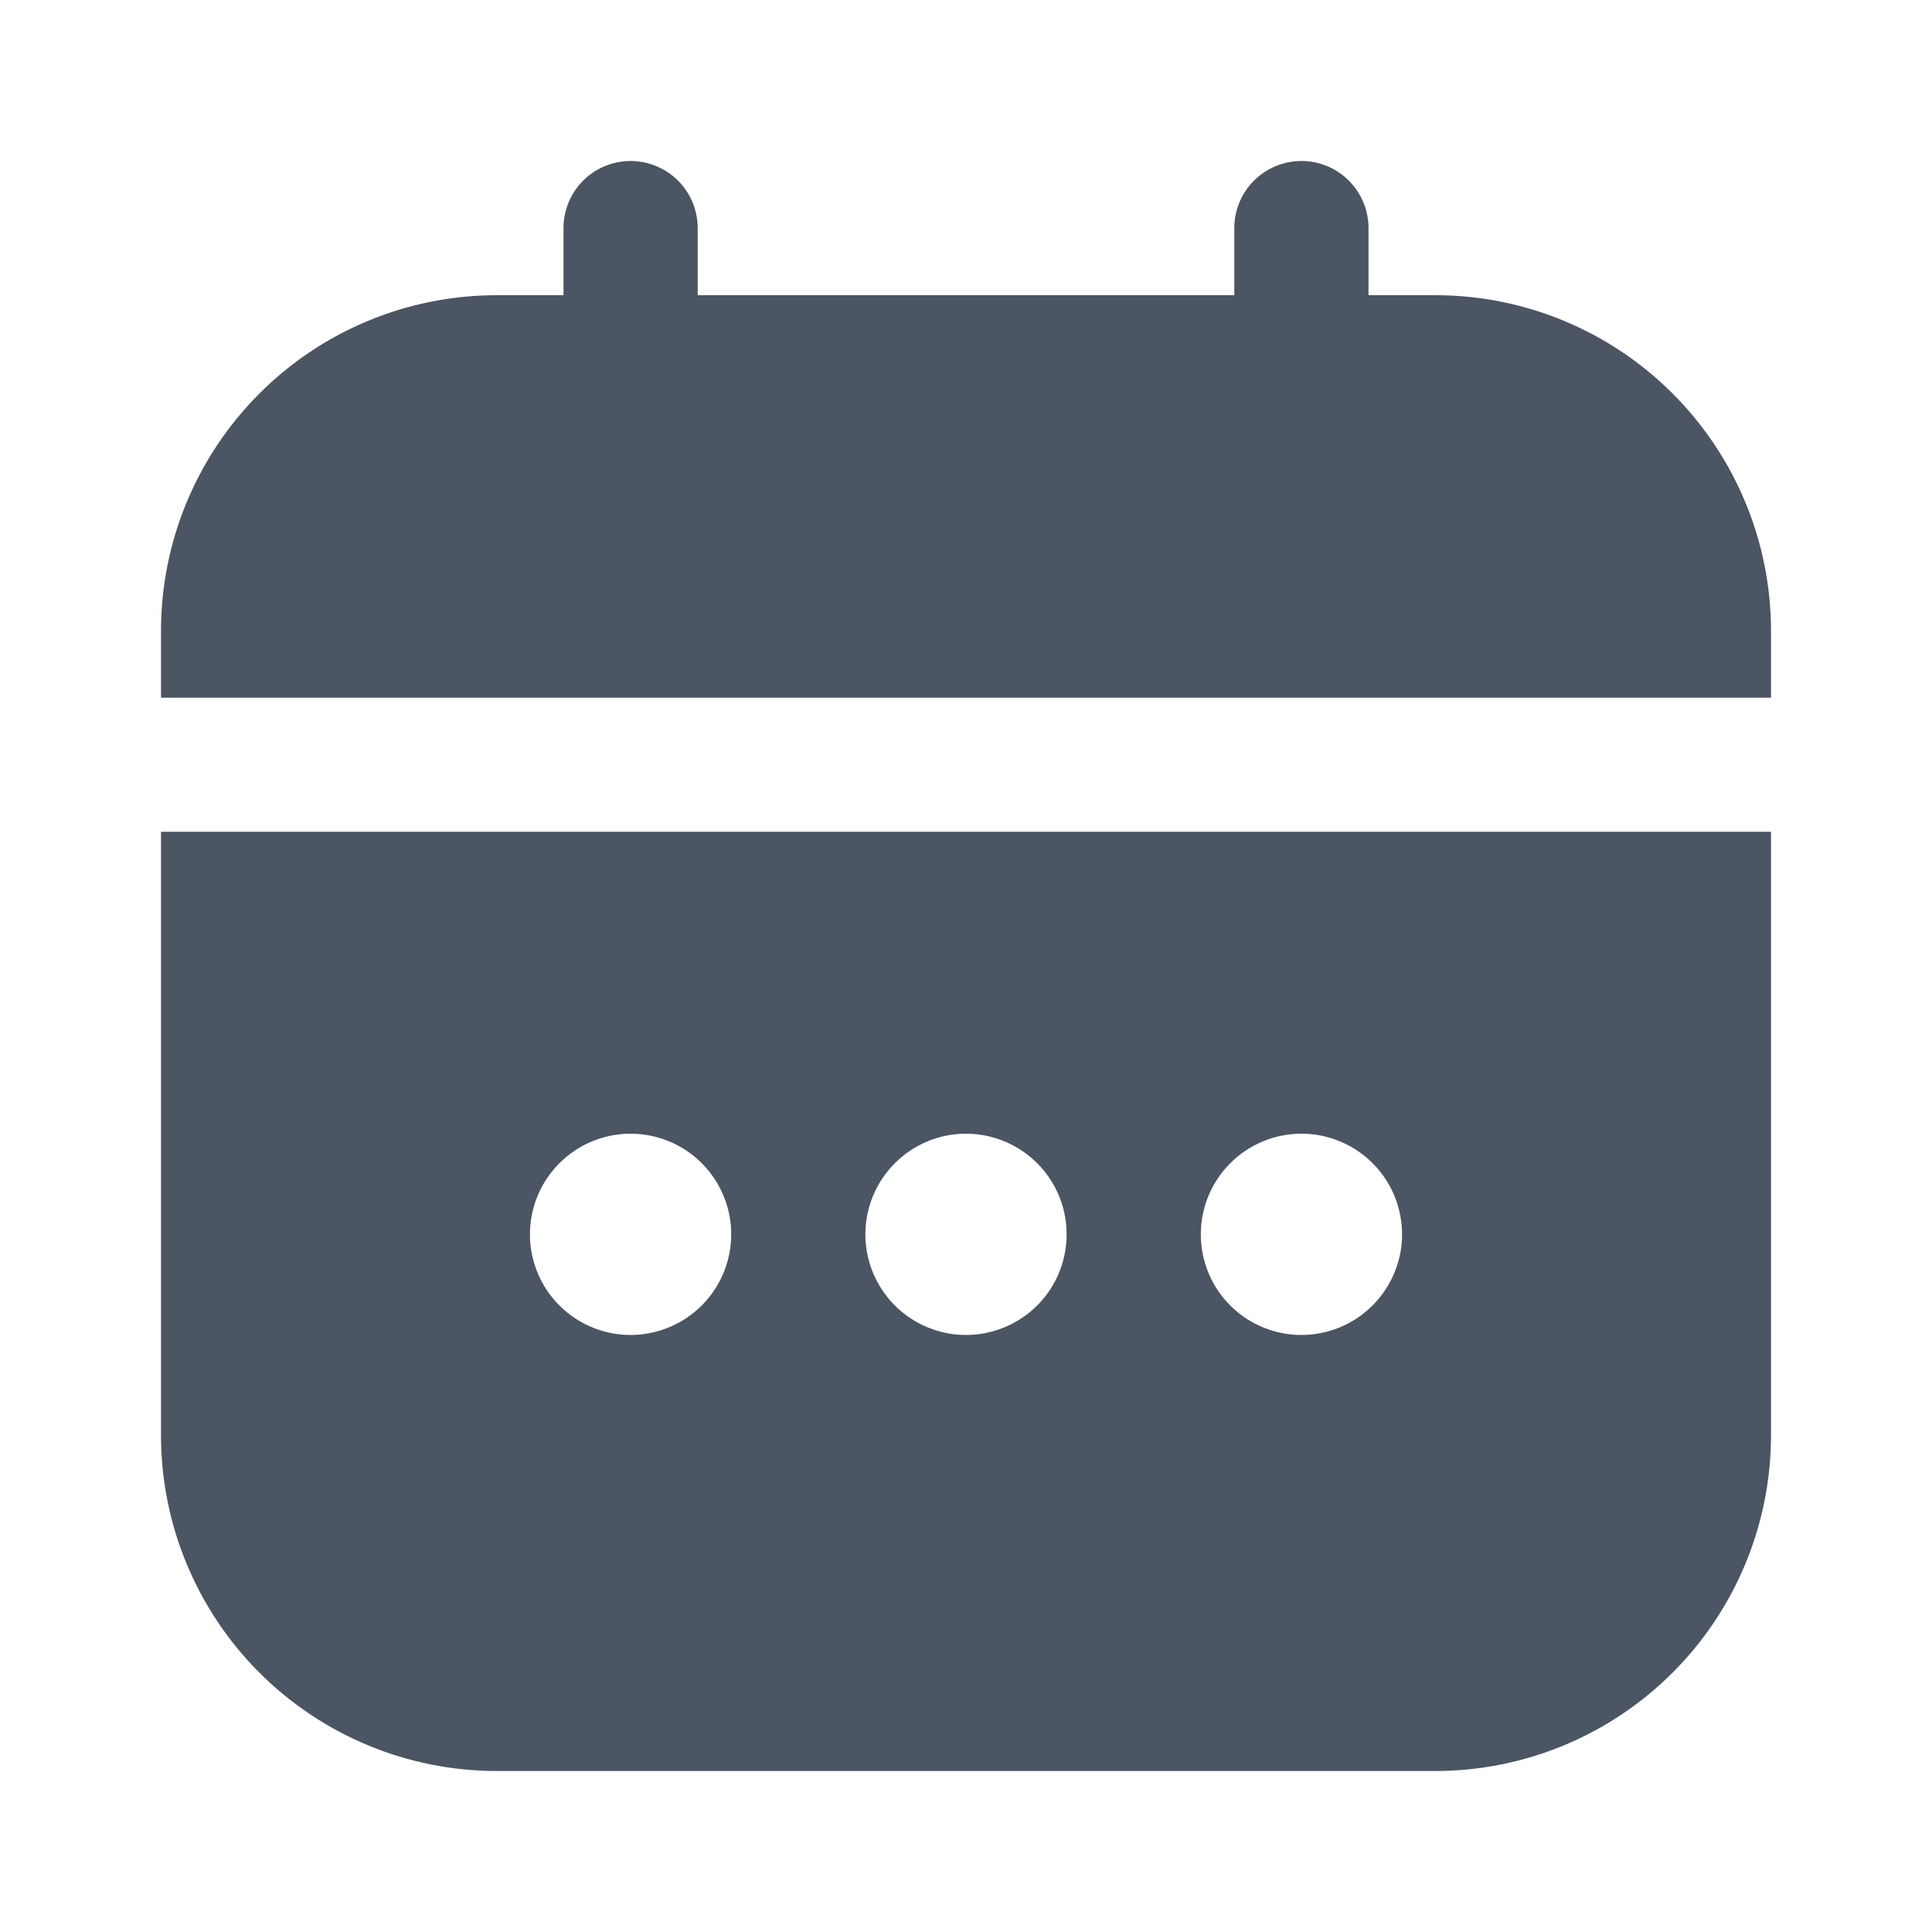 <svg width="24" height="24" viewBox="0 0 24 24" fill="none" xmlns="http://www.w3.org/2000/svg">
<path d="M2 17.833C2.001 18.938 2.441 19.997 3.222 20.778C4.003 21.559 5.062 21.999 6.167 22H17.833C18.938 21.999 19.997 21.559 20.778 20.778C21.559 19.997 21.999 18.938 22 17.833V10.333H2V17.833ZM16.167 14.083C16.414 14.083 16.656 14.157 16.861 14.294C17.067 14.431 17.227 14.627 17.322 14.855C17.416 15.083 17.441 15.335 17.393 15.577C17.344 15.82 17.225 16.042 17.05 16.217C16.876 16.392 16.653 16.511 16.41 16.559C16.168 16.608 15.917 16.583 15.688 16.488C15.46 16.394 15.265 16.233 15.127 16.028C14.99 15.822 14.917 15.581 14.917 15.333C14.917 15.002 15.048 14.684 15.283 14.45C15.517 14.215 15.835 14.083 16.167 14.083ZM12 14.083C12.247 14.083 12.489 14.157 12.694 14.294C12.9 14.431 13.06 14.627 13.155 14.855C13.249 15.083 13.274 15.335 13.226 15.577C13.178 15.82 13.059 16.042 12.884 16.217C12.709 16.392 12.486 16.511 12.244 16.559C12.001 16.608 11.75 16.583 11.522 16.488C11.293 16.394 11.098 16.233 10.961 16.028C10.823 15.822 10.75 15.581 10.75 15.333C10.75 15.002 10.882 14.684 11.116 14.45C11.351 14.215 11.668 14.083 12 14.083ZM7.833 14.083C8.081 14.083 8.322 14.157 8.528 14.294C8.733 14.431 8.894 14.627 8.988 14.855C9.083 15.083 9.108 15.335 9.059 15.577C9.011 15.82 8.892 16.042 8.717 16.217C8.542 16.392 8.32 16.511 8.077 16.559C7.835 16.608 7.583 16.583 7.355 16.488C7.127 16.394 6.931 16.233 6.794 16.028C6.657 15.822 6.583 15.581 6.583 15.333C6.583 15.002 6.715 14.684 6.949 14.45C7.184 14.215 7.502 14.083 7.833 14.083Z" fill="#4B5563"/>
<path d="M17.833 3.667H17V2.833C17 2.612 16.912 2.4 16.756 2.244C16.6 2.088 16.388 2 16.167 2C15.946 2 15.734 2.088 15.577 2.244C15.421 2.4 15.333 2.612 15.333 2.833V3.667H8.667V2.833C8.667 2.612 8.579 2.4 8.423 2.244C8.266 2.088 8.054 2 7.833 2C7.612 2 7.4 2.088 7.244 2.244C7.088 2.4 7 2.612 7 2.833V3.667H6.167C5.062 3.668 4.003 4.107 3.222 4.889C2.441 5.67 2.001 6.729 2 7.833V8.667H22V7.833C21.999 6.729 21.559 5.67 20.778 4.889C19.997 4.107 18.938 3.668 17.833 3.667Z" fill="#4B5563"/>
</svg>
